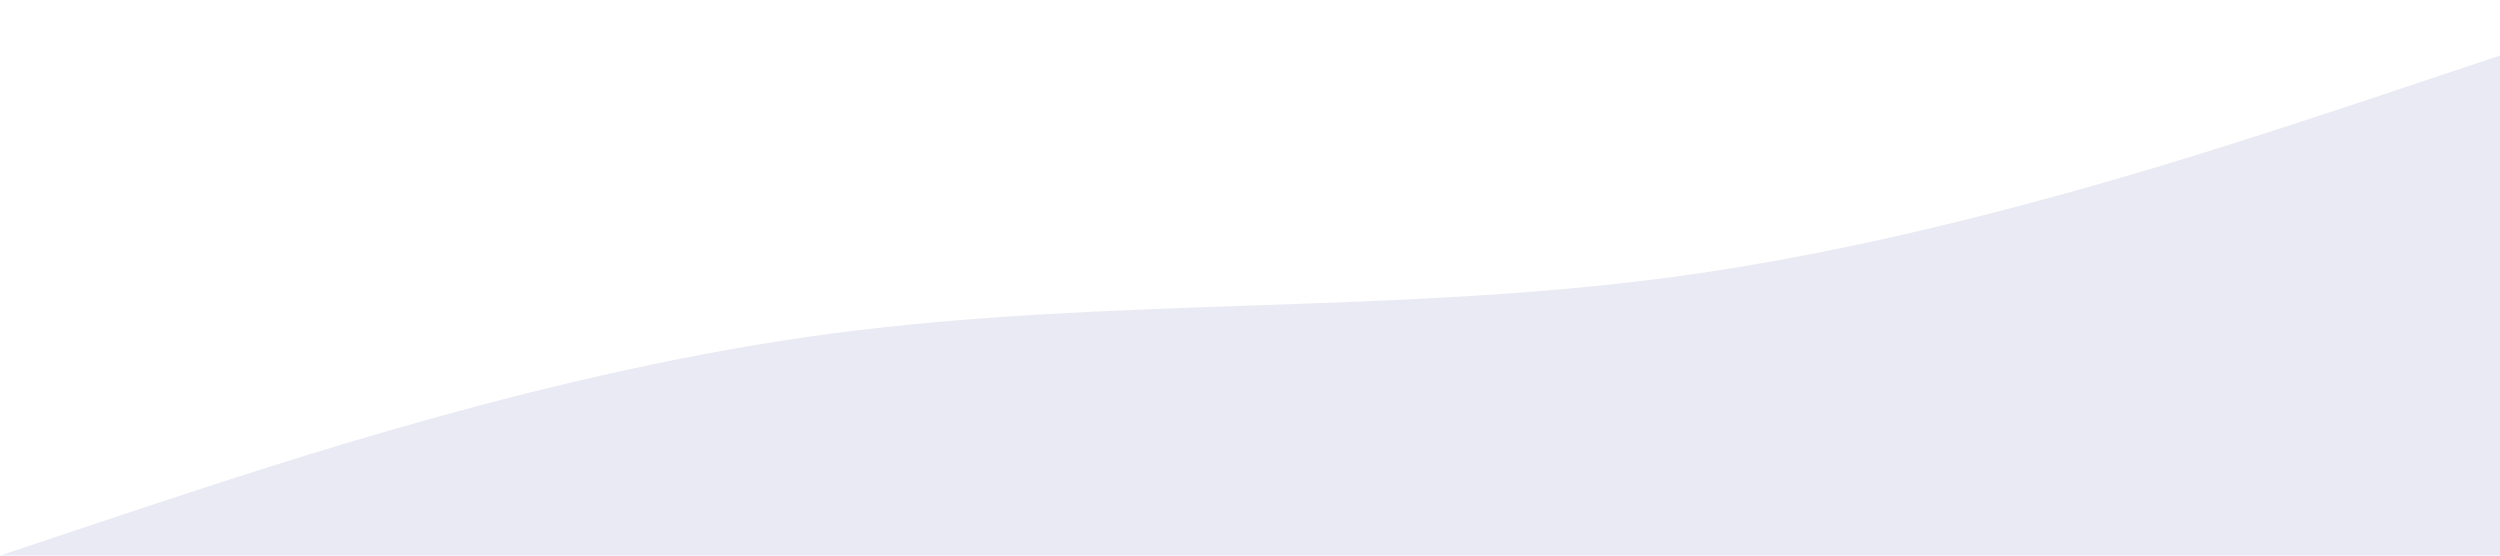 <svg xmlns="http://www.w3.org/2000/svg" viewBox="0 0 1440 320"><path fill="#2A2E92" fill-opacity="0.1" d="M0,320L80,293.3C160,267,320,213,480,192C640,171,800,181,960,160C1120,139,1280,85,1360,58.7L1440,32L1440,320L1360,320C1280,320,1120,320,960,320C800,320,640,320,480,320C320,320,160,320,80,320L0,320Z"></path></svg>